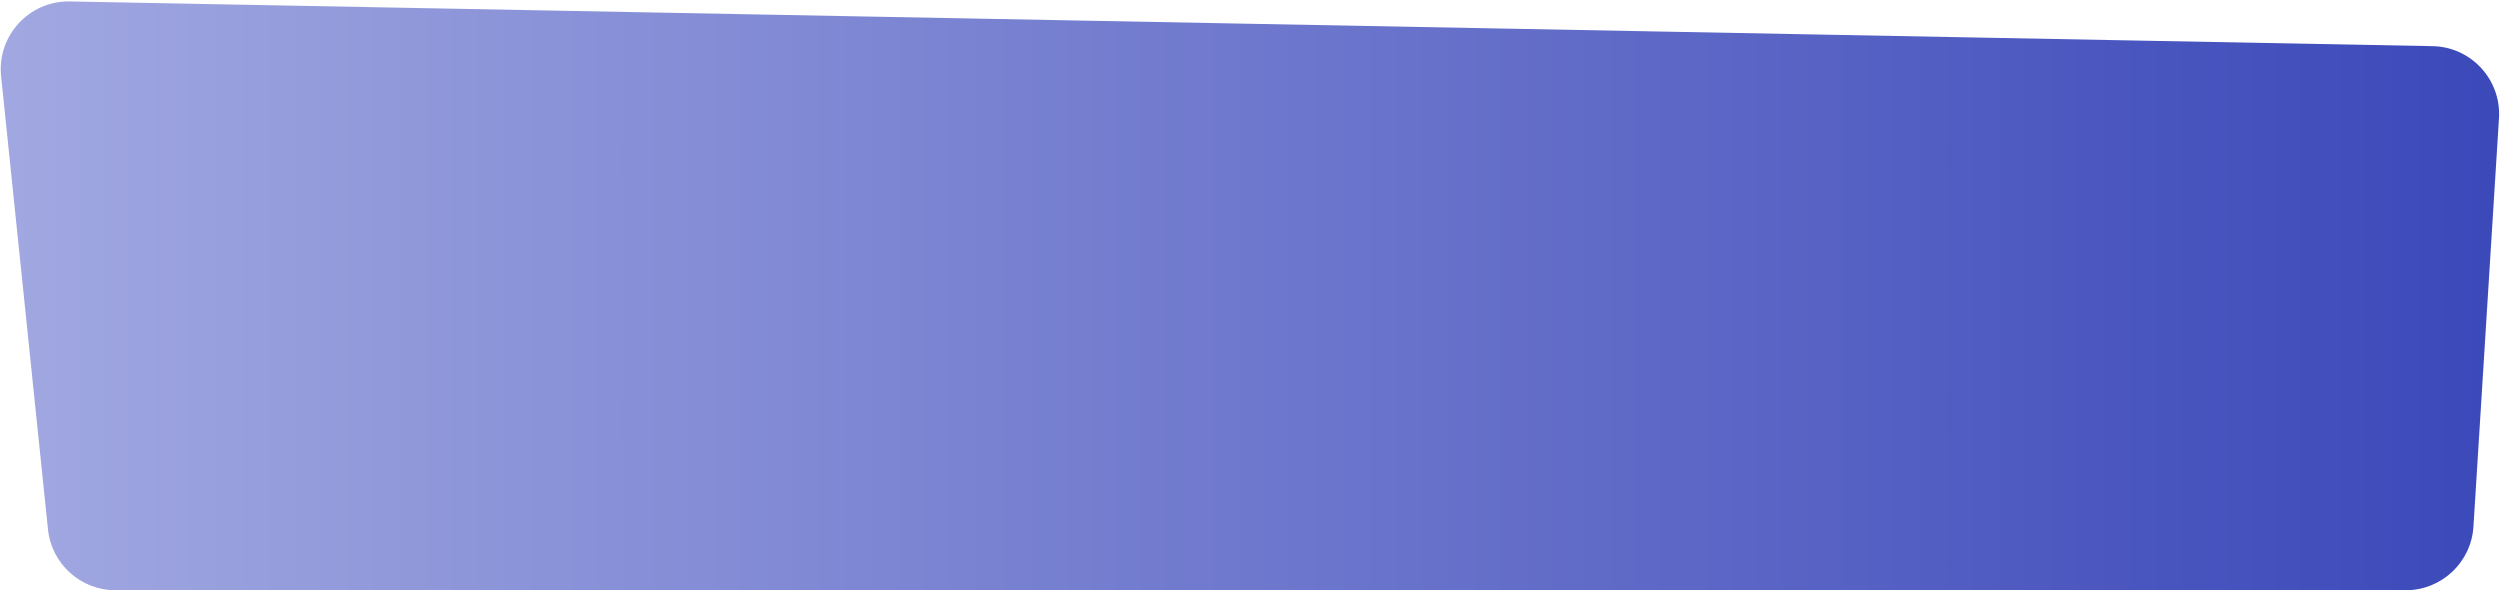 <svg width="737" height="174" viewBox="0 0 737 174" fill="none" xmlns="http://www.w3.org/2000/svg">
<path d="M0.326 22.482C-0.91 10.535 8.589 0.2 20.598 0.428L717.114 13.605C728.499 13.82 737.407 23.484 736.697 34.849L729.172 155.248C728.513 165.788 719.772 174 709.211 174H34.038C23.789 174 15.198 166.252 14.144 156.058L0.326 22.482Z" fill="url(#paint0_linear_2_203)"/>
<defs>
<linearGradient id="paint0_linear_2_203" x1="-2" y1="87" x2="740" y2="87" gradientUnits="userSpaceOnUse">
<stop stop-color="#A1A8E1"/>
<stop offset="1" stop-color="#3B48B9"/>
</linearGradient>
</defs>
</svg>
